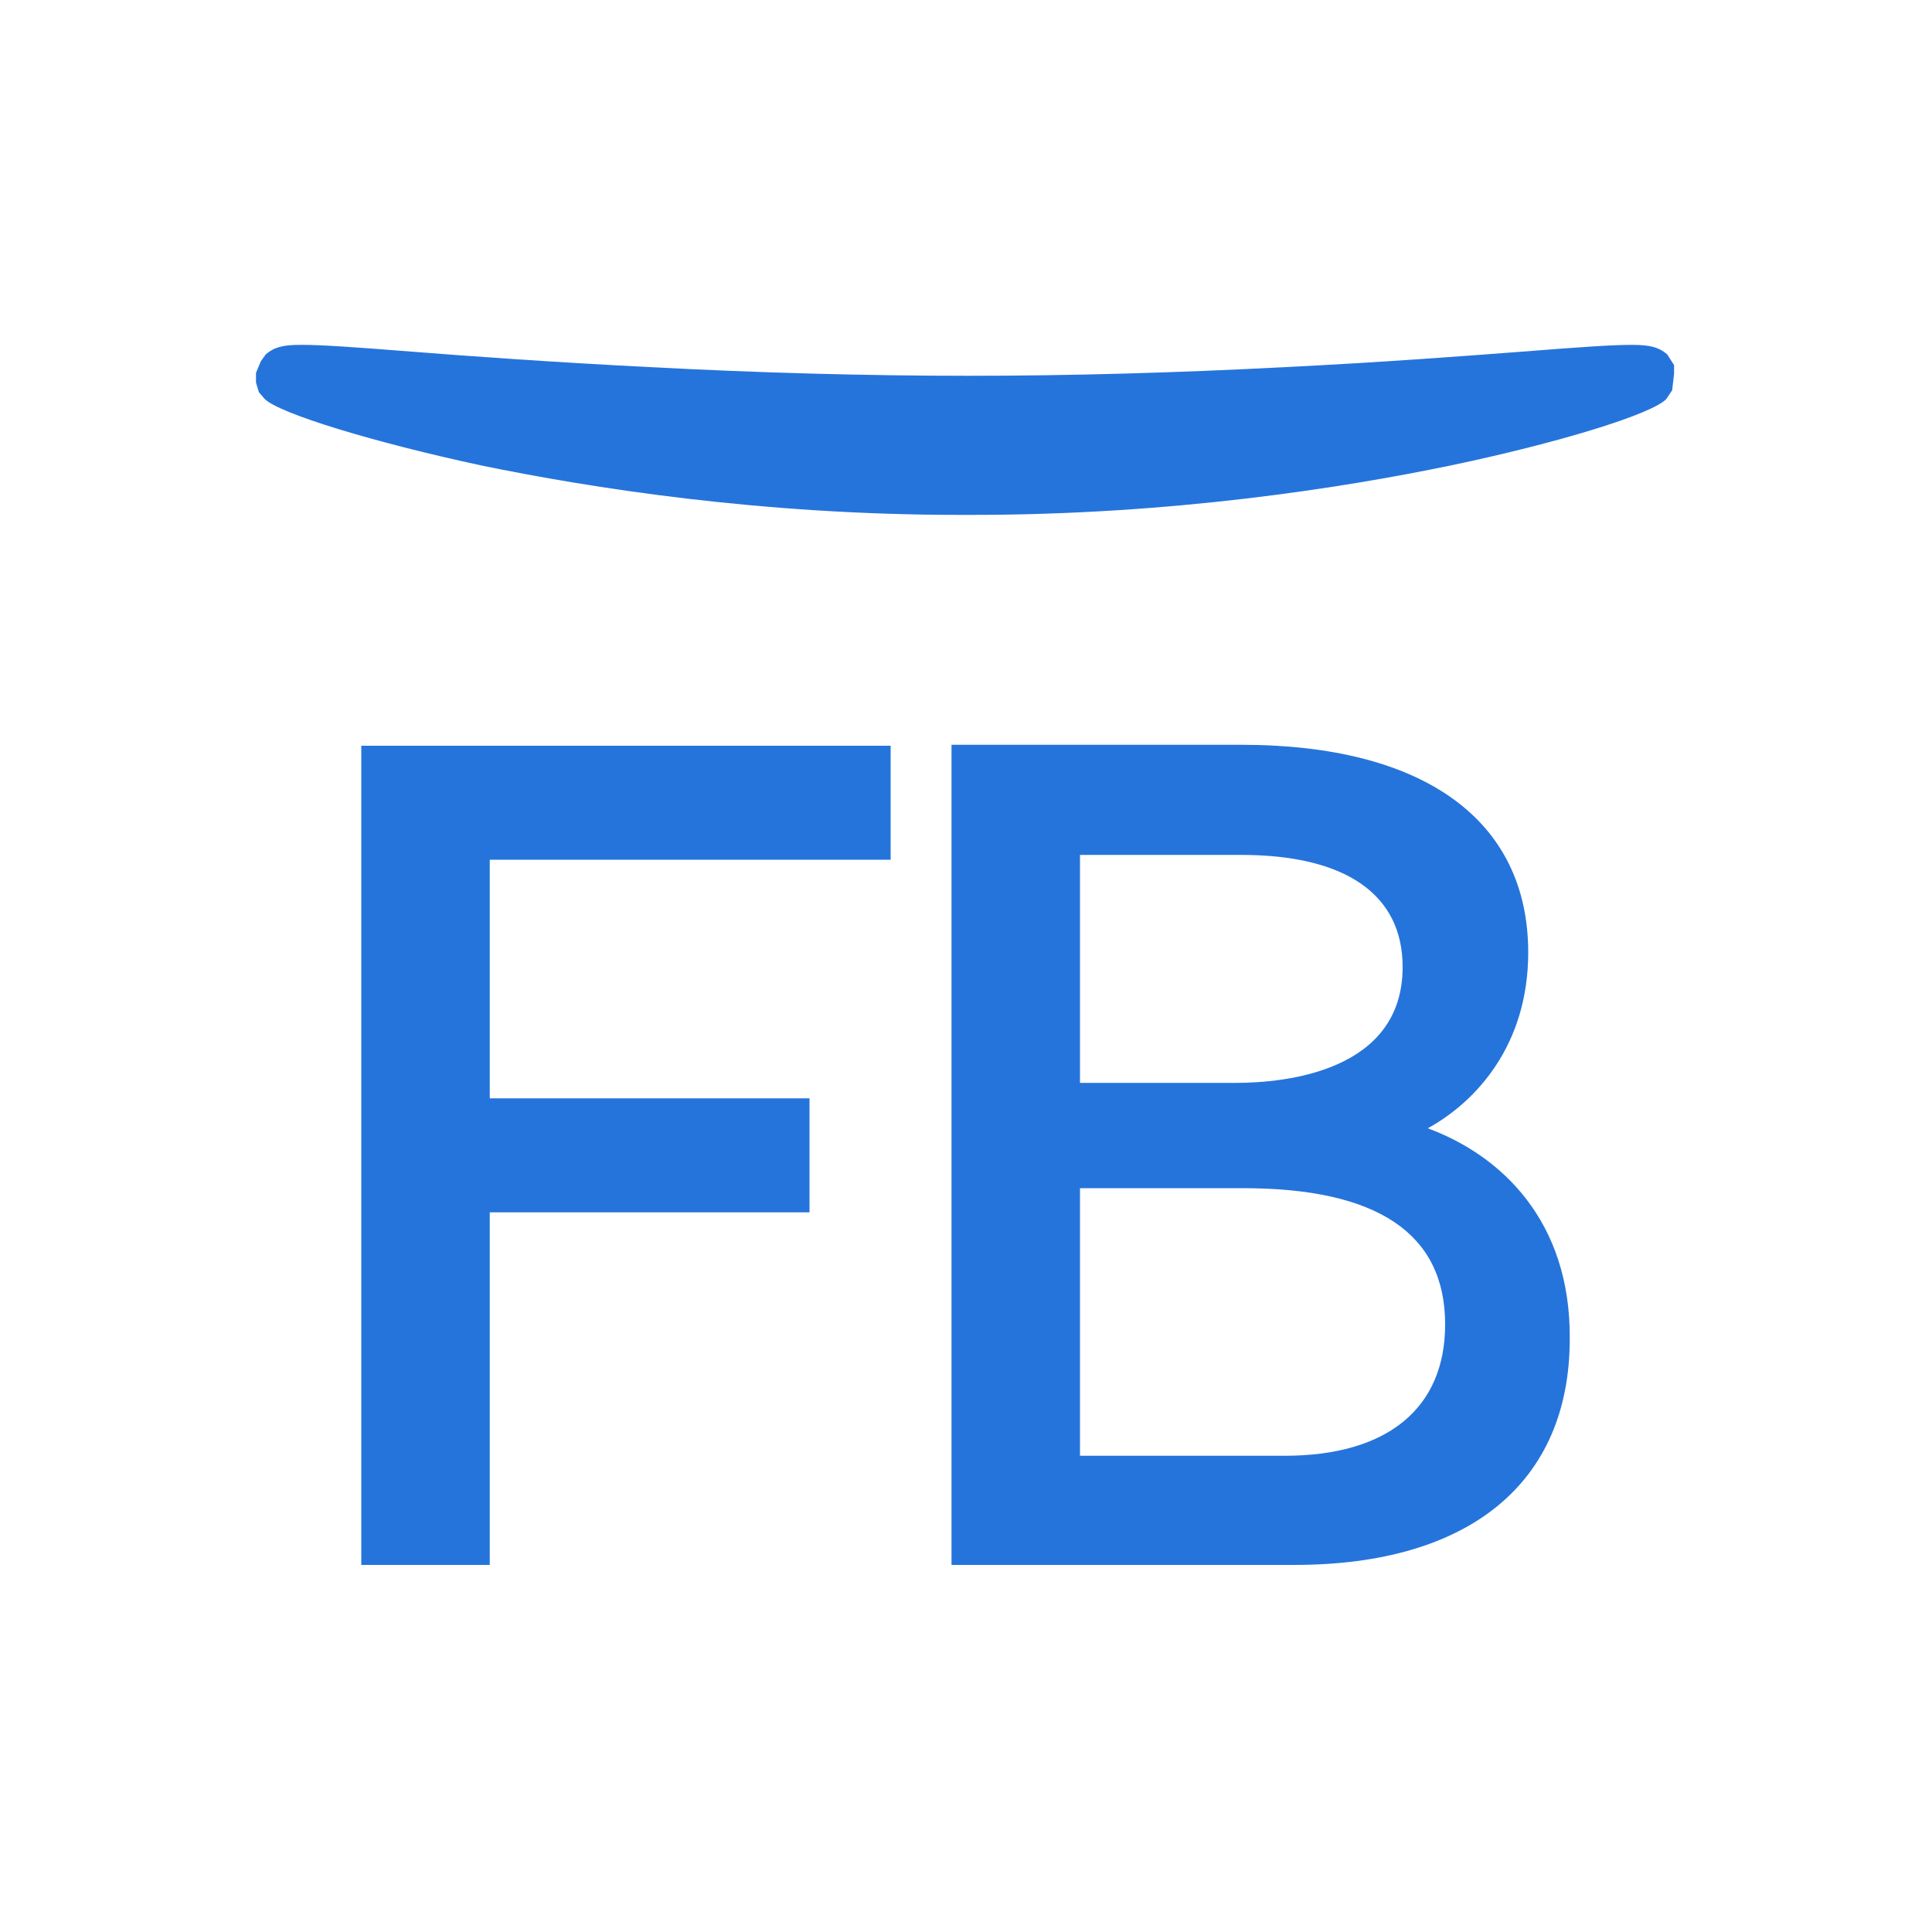 <?xml version="1.0" encoding="utf-8"?>
<!-- Generator: Adobe Illustrator 22.1.0, SVG Export Plug-In . SVG Version: 6.00 Build 0)  -->
<svg version="1.1" id="Layer_1" xmlns="http://www.w3.org/2000/svg" xmlns:xlink="http://www.w3.org/1999/xlink" x="0px" y="0px"
	 viewBox="0 0 200 200" style="enable-background:new 0 0 200 200;" xml:space="preserve">
<style type="text/css">
	.st0{fill:#2574db;}
</style>
<path class="st0" d="M173.3,37.8l-0.7-1.1c-0.9-0.8-1.9-1-3.7-1c-1.9,0-5,0.2-11.3,0.7c-5.3,0.4-14.3,1.1-24.5,1.6
	c-11.4,0.6-22.4,0.9-32.7,0.9c-0.1,0-0.2,0-0.3,0c-10.4,0-21.5-0.3-32.9-0.9c-9.8-0.5-18.3-1.1-24.6-1.6c-6.3-0.5-9.4-0.7-11.3-0.7
	c-0.1,0-0.1,0-0.2,0c-1.7,0-2.7,0.2-3.6,1L27,37.4l-0.5,1.2l0,1l0.3,1l0.6,0.7c1.5,1.5,11.3,4.5,22.5,6.9
	c11.2,2.3,28.8,5.1,49.4,5.1h1.4c20.6,0,38.3-2.8,49.4-5.1c11-2.3,20.9-5.3,22.4-6.9l0.6-0.9l0.2-1.7L173.3,37.8z"/>
<g>
	<polygon class="st0" points="37.4,162 50.7,162 50.7,125.5 83.8,125.5 83.8,113.7 50.7,113.7 50.7,89 92.2,89 92.2,77.2 37.4,77.2 
			"/>
	<path class="st0" d="M147.8,116.8c5.1-2.8,10.4-8.7,10.4-18.2c0-13.7-10.8-21.5-29.7-21.5H98.5V162H134c18.1,0,28.5-8.5,28.5-23.4
		C162.6,126.4,155.4,119.6,147.8,116.8z M149.6,137.1c0,8.7-6,13.6-16.6,13.6h-21.2V123h16.9C142.6,123,149.6,127.7,149.6,137.1z
		 M111.8,112.1V88.5h16.7c10.8,0,16.7,4.1,16.7,11.6c0,10.8-12.1,12-17.3,12H111.8z"/>
</g>
</svg>
